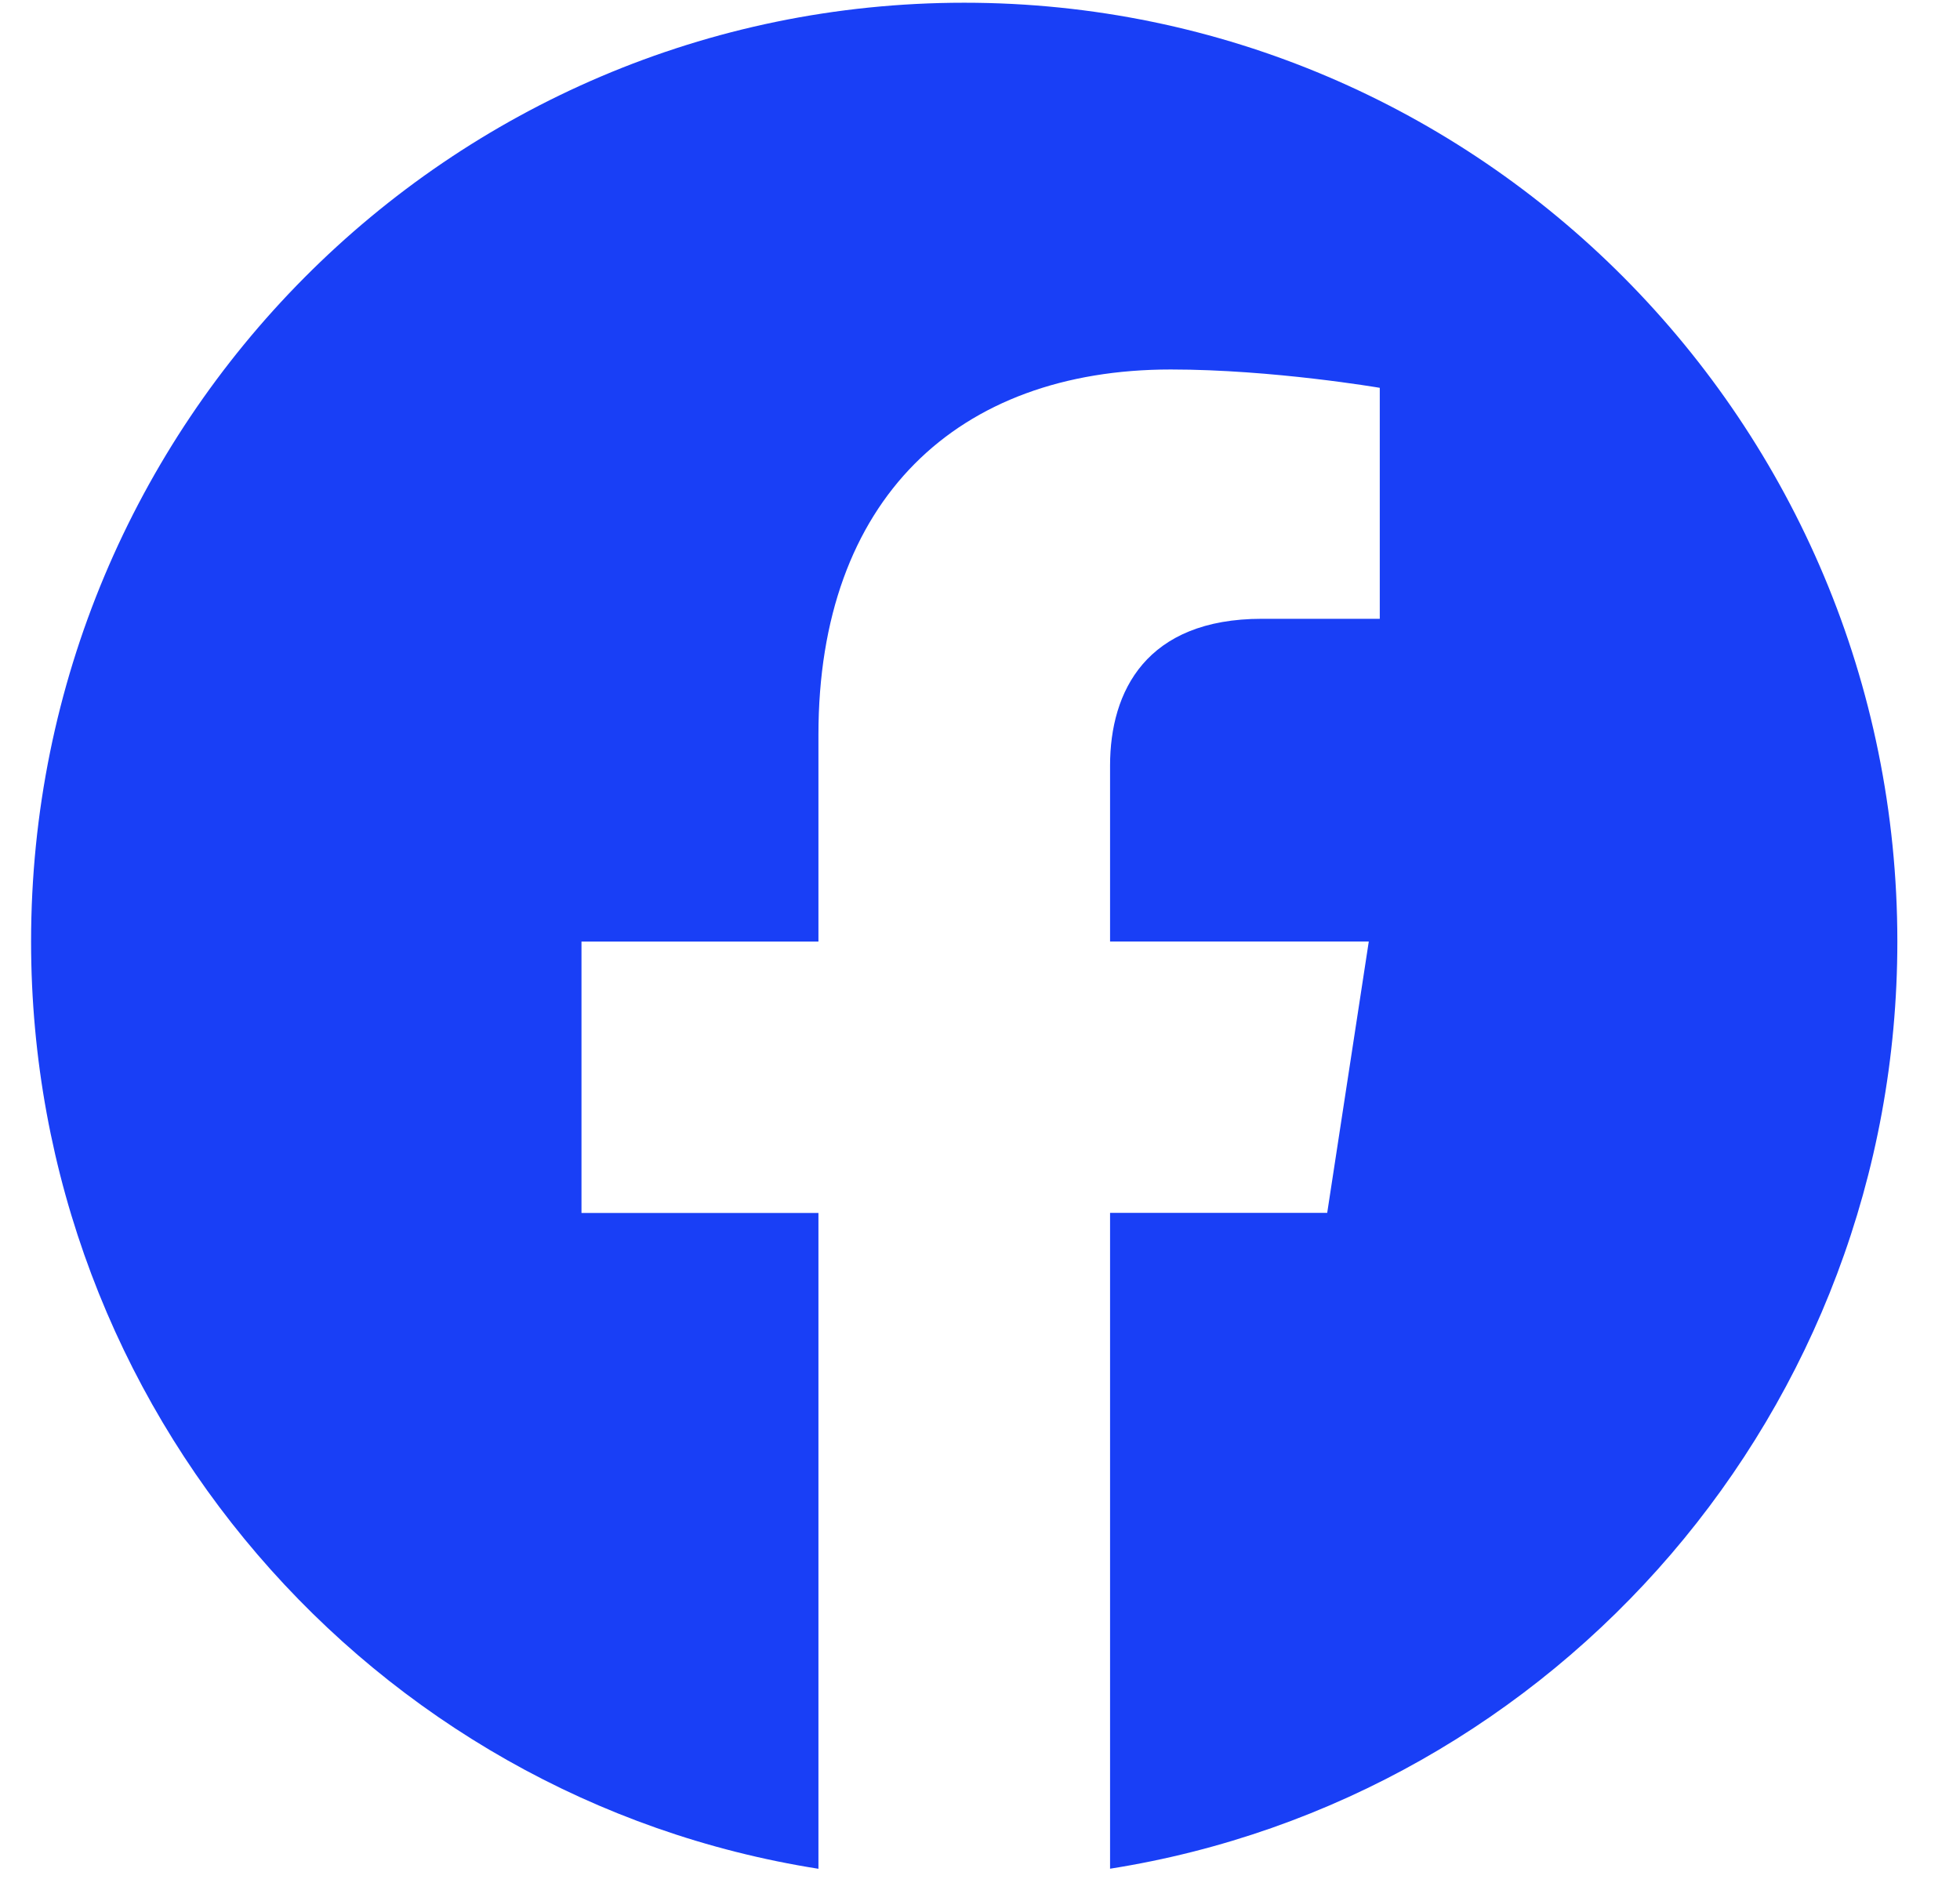 <svg width="28" height="27" viewBox="0 0 28 27" fill="none" xmlns="http://www.w3.org/2000/svg">
<path d="M27.105 13.452C27.105 6.042 21.134 0.039 13.775 0.039C6.411 0.039 0.444 6.042 0.444 13.452C0.444 20.145 5.317 25.695 11.692 26.7V17.33H8.307V13.453H11.692V10.496C11.692 7.135 13.679 5.279 16.725 5.279C18.184 5.279 19.711 5.541 19.711 5.541V8.841H18.027C16.374 8.841 15.858 9.877 15.858 10.937V13.452H19.554L18.96 17.329H15.858V26.699C22.227 25.694 27.105 20.144 27.105 13.451V13.452Z" fill="#193FF6"/>
</svg>
